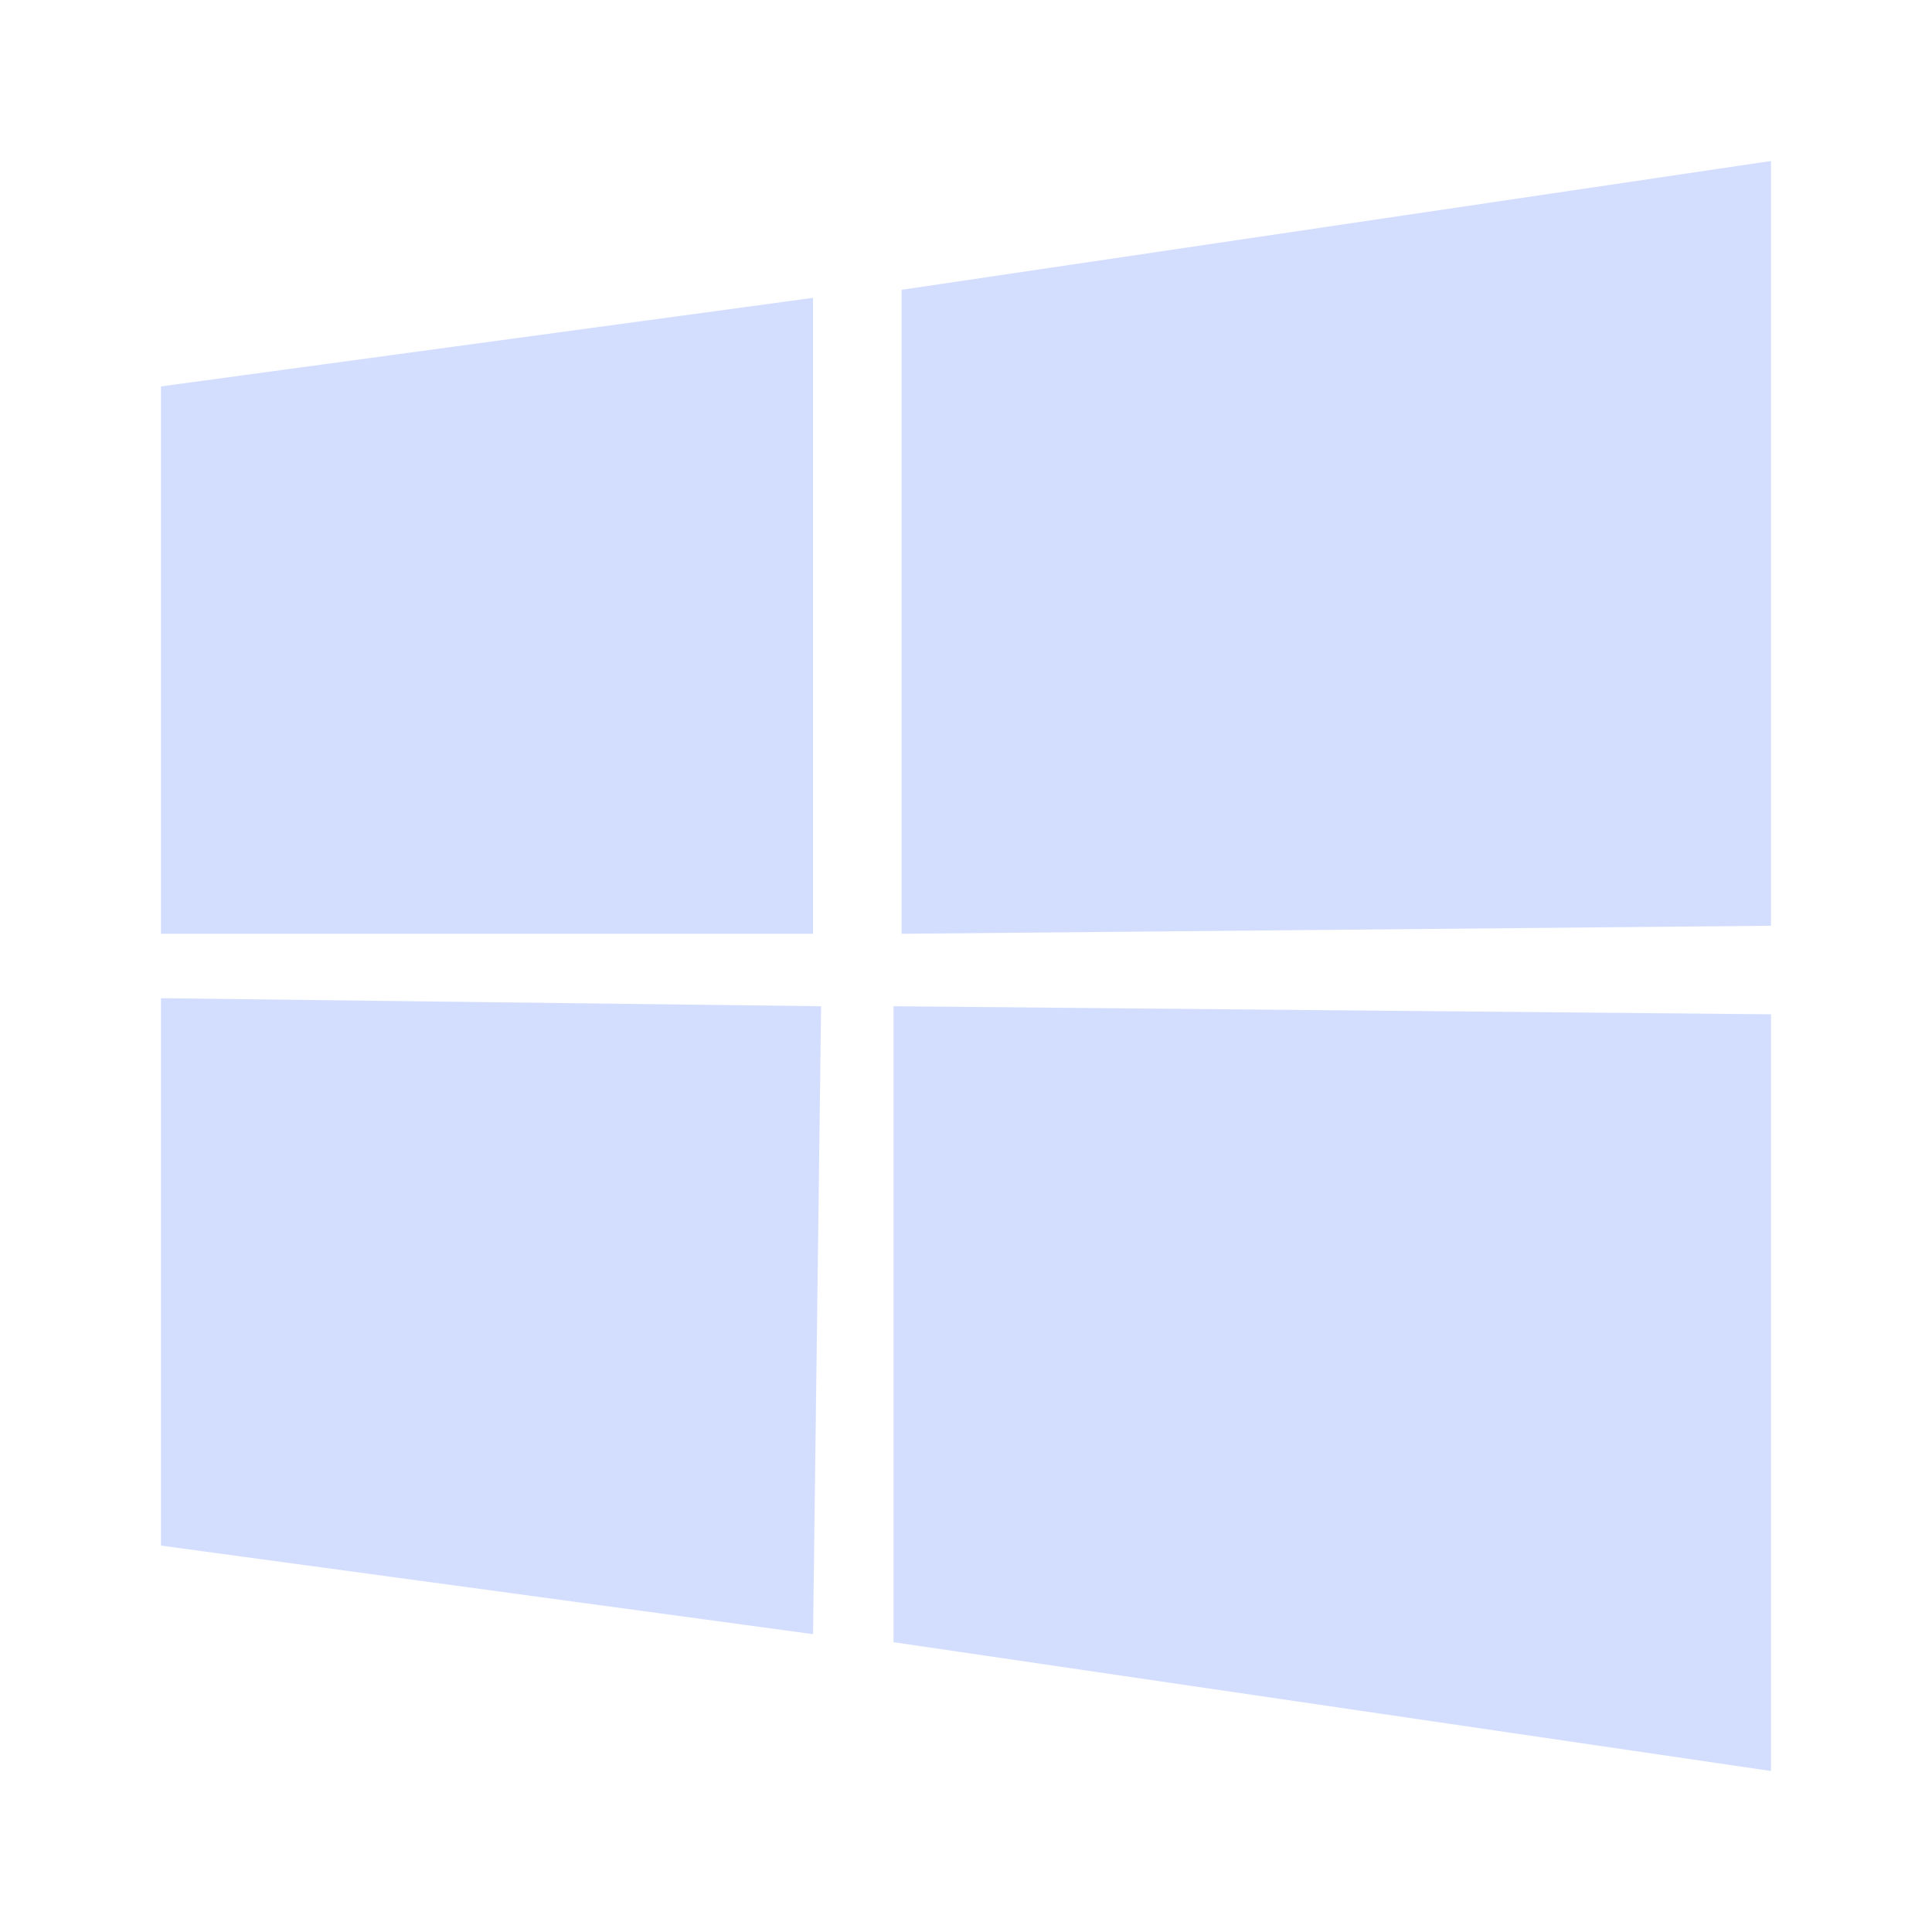 <svg width="216" height="216" viewBox="0 0 216 216" fill="none" xmlns="http://www.w3.org/2000/svg">
<path d="M198 18L100.8 32.4V104.4L198 103.5V18ZM91.8 112.5L18 111.6V172.8L90.9 182.7L91.8 112.5ZM18 43.2V104.4H90.9V33.3L18 43.2ZM99.9 112.5V183.6L198 198V113.4L99.9 112.5Z" fill="#D3DEFF"/>
</svg>
